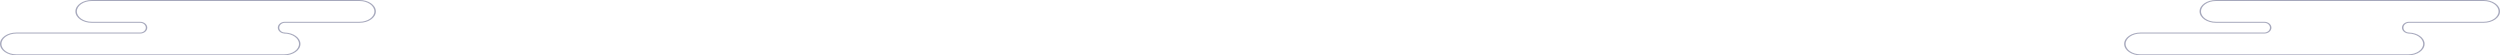 <svg xmlns="http://www.w3.org/2000/svg" width="2231.952" height="49.403" viewBox="0 0 2231.952 49.403">
  <g id="cloud_sub" transform="translate(144.179 -1297.097)">
    <path id="패스_288" data-name="패스 288" d="M1173.086-168.881c0,5.611-6.556,10.176-14.614,10.176h-66.551c-2.8,0-5.072,1.951-5.072,4.349s2.275,4.35,5.072,4.35v.014c7.7.279,13.848,4.729,13.848,10.162,0,5.611-6.556,10.175-14.614,10.175h-239c-8.059,0-14.615-4.564-14.615-10.175S844.1-150,852.156-150h110.5c2.8,0,5.072-1.951,5.072-4.35s-2.275-4.349-5.072-4.349H919.472c-8.058,0-14.614-4.565-14.614-10.176s6.556-10.176,14.614-10.176h239C1166.53-179.057,1173.086-174.492,1173.086-168.881ZM962.657-159.6c3.506,0,6.359,2.354,6.359,5.246s-2.852,5.246-6.359,5.246h-110.5c-7.349,0-13.328,4.163-13.328,9.28s5.979,9.279,13.328,9.279h239c7.348,0,13.327-4.163,13.327-9.279s-5.979-9.28-13.327-9.28v-.037c-3.146-.313-5.593-2.529-5.593-5.209,0-2.892,2.853-5.246,6.359-5.246h66.551c7.348,0,13.327-4.163,13.327-9.279s-5.979-9.279-13.327-9.279h-239c-7.348,0-13.327,4.162-13.327,9.279s5.979,9.279,13.327,9.279Z" transform="translate(-981.72 1476.154)" fill="#9497af" opacity="0.83"/>
    <path id="패스_289" data-name="패스 289" d="M1173.086-168.881c0,5.611-6.556,10.176-14.614,10.176h-66.551c-2.8,0-5.072,1.951-5.072,4.349s2.275,4.35,5.072,4.35v.014c7.7.279,13.848,4.729,13.848,10.162,0,5.611-6.556,10.175-14.614,10.175h-239c-8.059,0-14.615-4.564-14.615-10.175S844.1-150,852.156-150h110.5c2.8,0,5.072-1.951,5.072-4.35s-2.275-4.349-5.072-4.349H919.472c-8.058,0-14.614-4.565-14.614-10.176s6.556-10.176,14.614-10.176h239C1166.53-179.057,1173.086-174.492,1173.086-168.881ZM962.657-159.6c3.506,0,6.359,2.354,6.359,5.246s-2.852,5.246-6.359,5.246h-110.5c-7.349,0-13.328,4.163-13.328,9.28s5.979,9.279,13.328,9.279h239c7.348,0,13.327-4.163,13.327-9.279s-5.979-9.28-13.327-9.28v-.037c-3.146-.313-5.593-2.529-5.593-5.209,0-2.892,2.853-5.246,6.359-5.246h66.551c7.348,0,13.327-4.163,13.327-9.279s-5.979-9.279-13.327-9.279h-239c-7.348,0-13.327,4.162-13.327,9.279s5.979,9.279,13.327,9.279Z" transform="translate(914.687 1476.154)" fill="#9497af" opacity="0.83"/>
  </g>
</svg>
